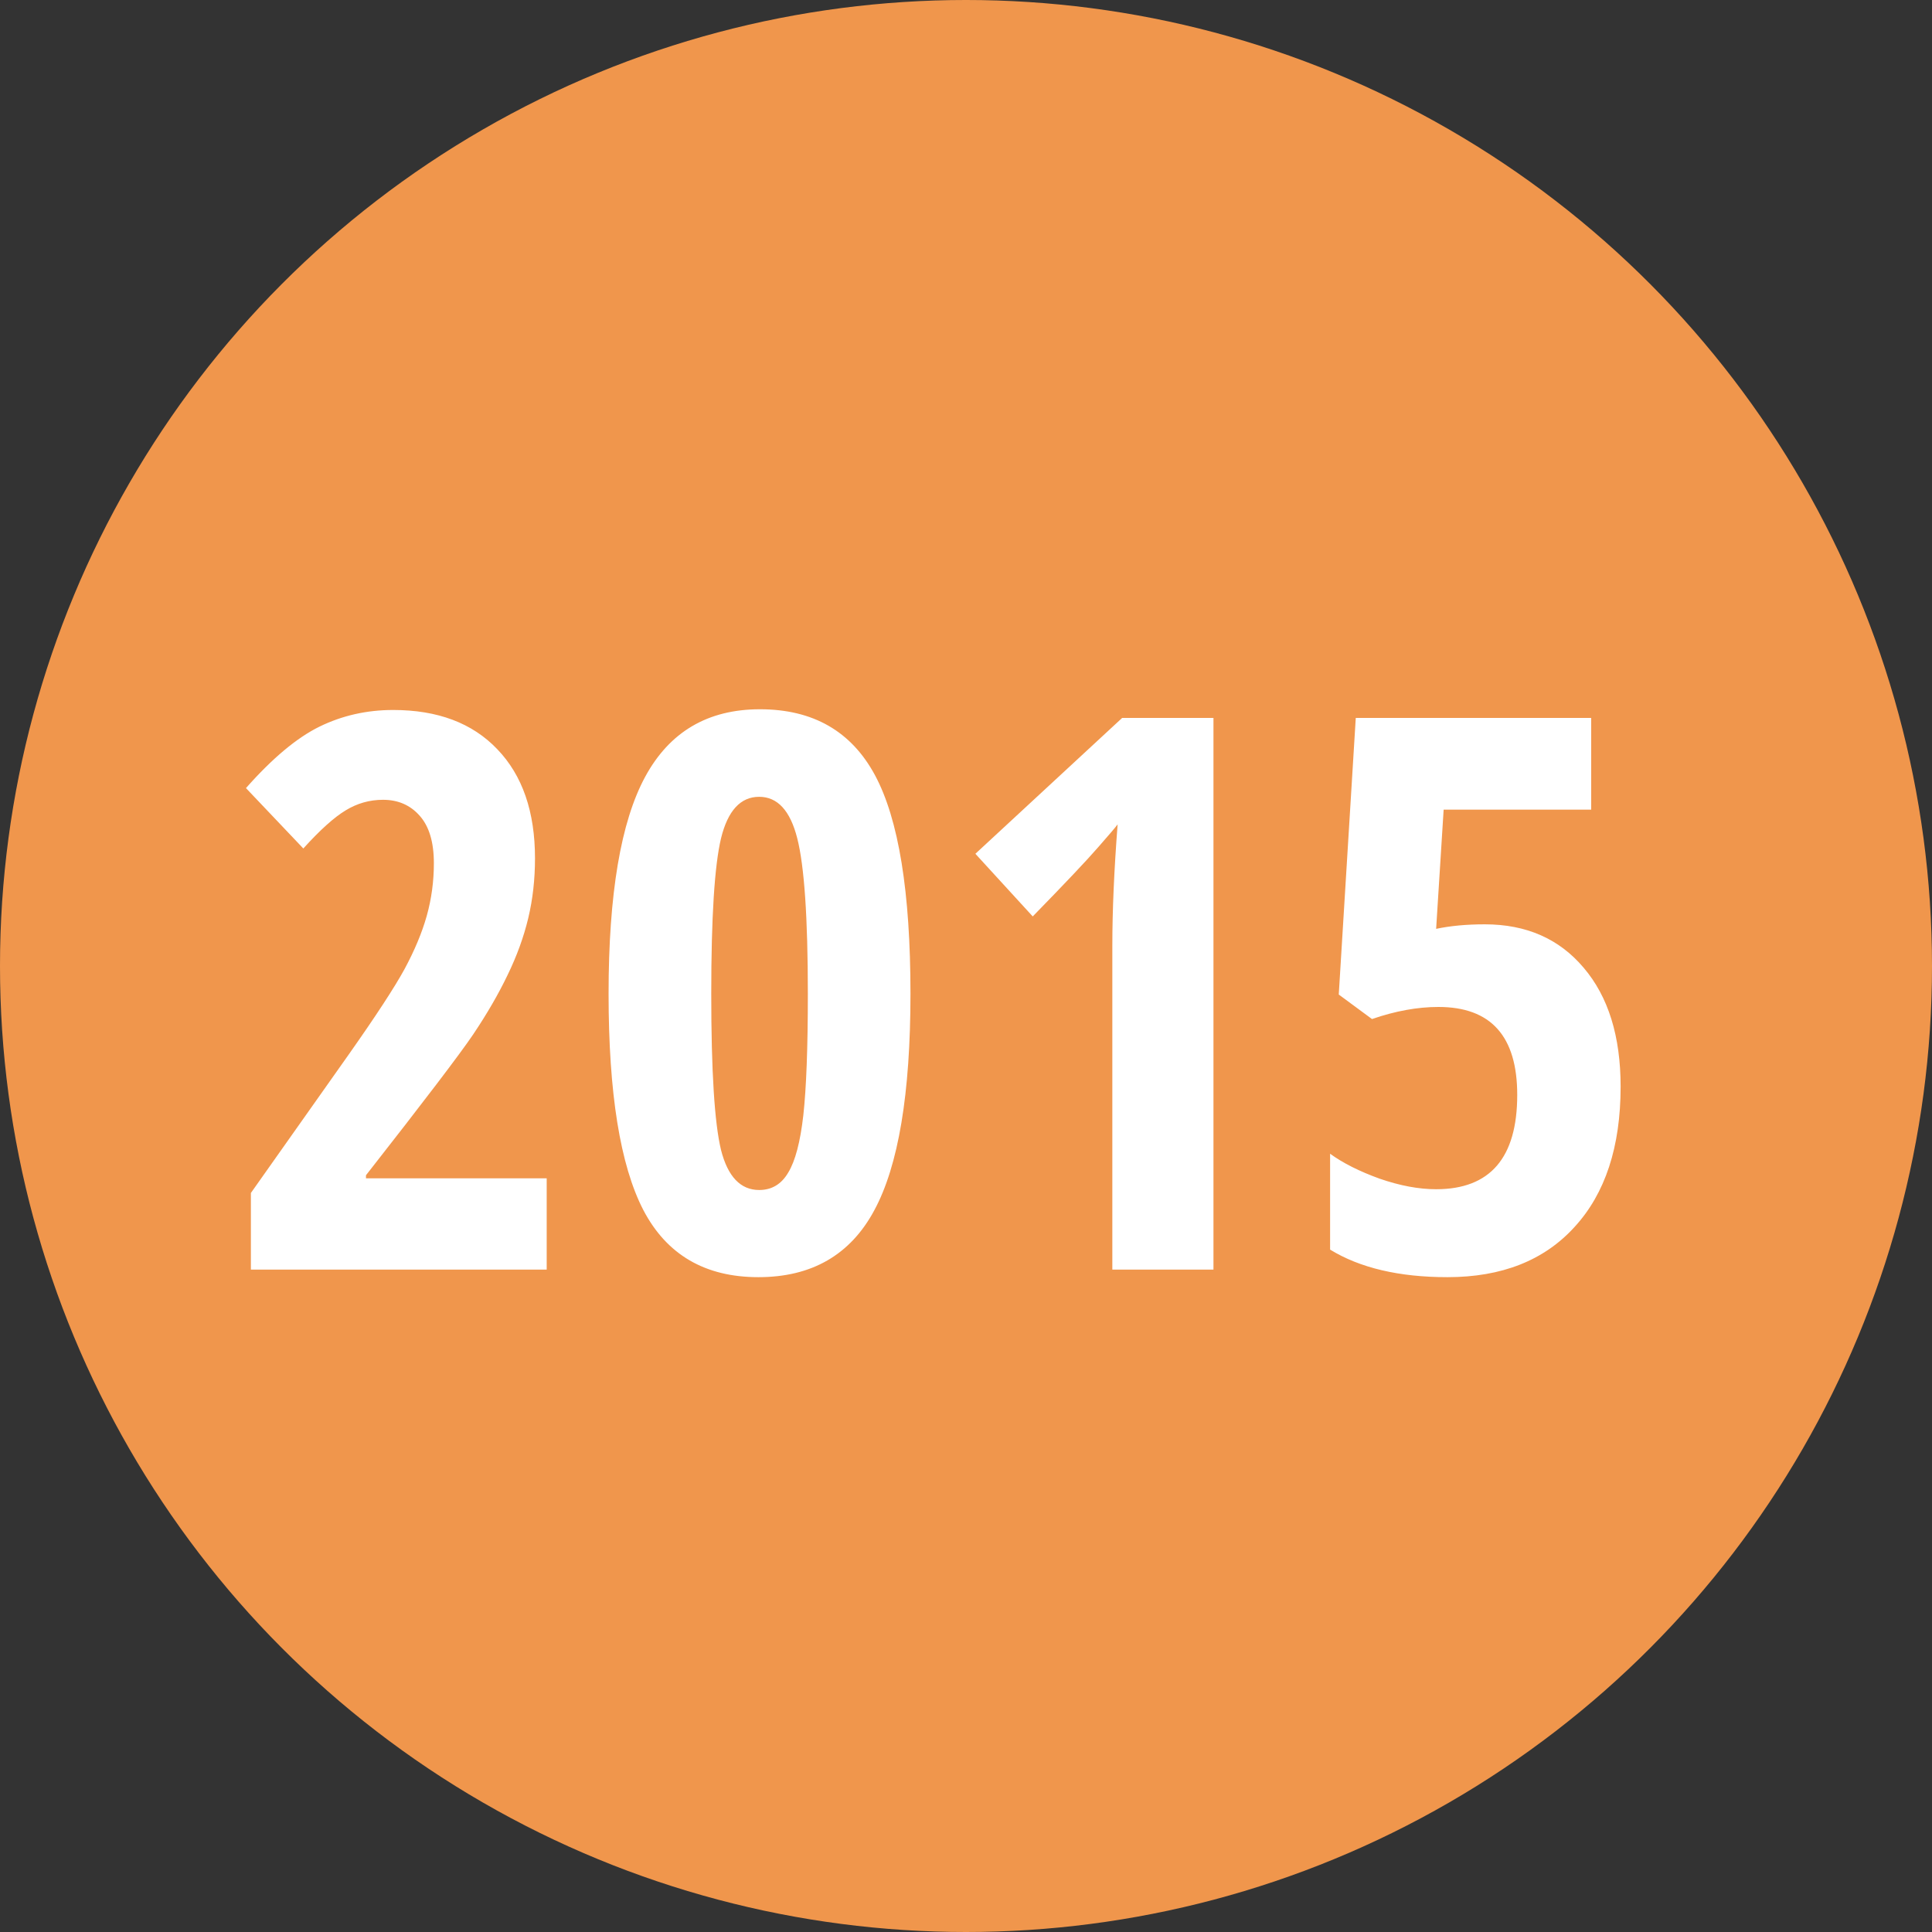 <svg width="35" height="35" viewBox="0 0 35 35" fill="none" xmlns="http://www.w3.org/2000/svg">
<rect x="0" y="0" width="35" height="35" fill="#333333" stroke="none"/>
<circle cx="17.5" cy="17.5" r="17.5" fill="#F0964C"/>
<path d="M9.904 23H4.545V21.612L6.322 19.097C6.81 18.404 7.145 17.891 7.327 17.559C7.509 17.221 7.644 16.9 7.73 16.595C7.817 16.285 7.86 15.966 7.86 15.638C7.86 15.255 7.774 14.968 7.601 14.776C7.432 14.585 7.211 14.489 6.938 14.489C6.696 14.489 6.47 14.553 6.261 14.681C6.051 14.808 5.796 15.038 5.495 15.371L4.456 14.277C4.935 13.735 5.379 13.364 5.789 13.163C6.199 12.963 6.644 12.862 7.122 12.862C7.929 12.862 8.558 13.099 9.009 13.573C9.465 14.047 9.692 14.706 9.692 15.549C9.692 15.932 9.651 16.294 9.569 16.636C9.487 16.977 9.362 17.322 9.193 17.668C9.029 18.01 8.822 18.367 8.571 18.741C8.321 19.11 7.673 19.96 6.63 21.291V21.346H9.904V23ZM16.494 18.003C16.494 19.812 16.275 21.12 15.838 21.927C15.405 22.733 14.705 23.137 13.739 23.137C12.773 23.137 12.078 22.731 11.654 21.92C11.235 21.109 11.025 19.803 11.025 18.003C11.025 16.198 11.246 14.888 11.688 14.072C12.13 13.257 12.823 12.849 13.767 12.849C14.728 12.849 15.423 13.247 15.852 14.045C16.28 14.842 16.494 16.162 16.494 18.003ZM12.885 18.003C12.885 19.402 12.944 20.345 13.062 20.833C13.185 21.316 13.416 21.558 13.753 21.558C13.981 21.558 14.156 21.453 14.279 21.243C14.407 21.034 14.498 20.687 14.553 20.204C14.607 19.716 14.635 18.983 14.635 18.003C14.635 16.627 14.571 15.688 14.443 15.187C14.316 14.685 14.086 14.435 13.753 14.435C13.416 14.435 13.185 14.685 13.062 15.187C12.944 15.683 12.885 16.622 12.885 18.003ZM21.983 23H20.151V17.135C20.151 16.497 20.183 15.763 20.247 14.934C20.215 14.979 20.097 15.118 19.892 15.351C19.691 15.583 19.297 16 18.709 16.602L17.67 15.467L20.329 13.006H21.983V23ZM26.898 16.745C27.65 16.745 28.247 17.007 28.689 17.531C29.136 18.055 29.359 18.773 29.359 19.685C29.359 20.774 29.081 21.621 28.525 22.227C27.974 22.834 27.206 23.137 26.222 23.137C25.347 23.137 24.638 22.97 24.096 22.638V20.901C24.328 21.07 24.627 21.22 24.991 21.352C25.36 21.48 25.702 21.544 26.017 21.544C26.996 21.544 27.486 20.974 27.486 19.835C27.486 18.773 27.01 18.242 26.058 18.242C25.679 18.242 25.278 18.315 24.855 18.461L24.253 18.017L24.561 13.006H28.826V14.667H26.153L26.017 16.827C26.272 16.773 26.566 16.745 26.898 16.745Z" fill="white"/>
</svg>
